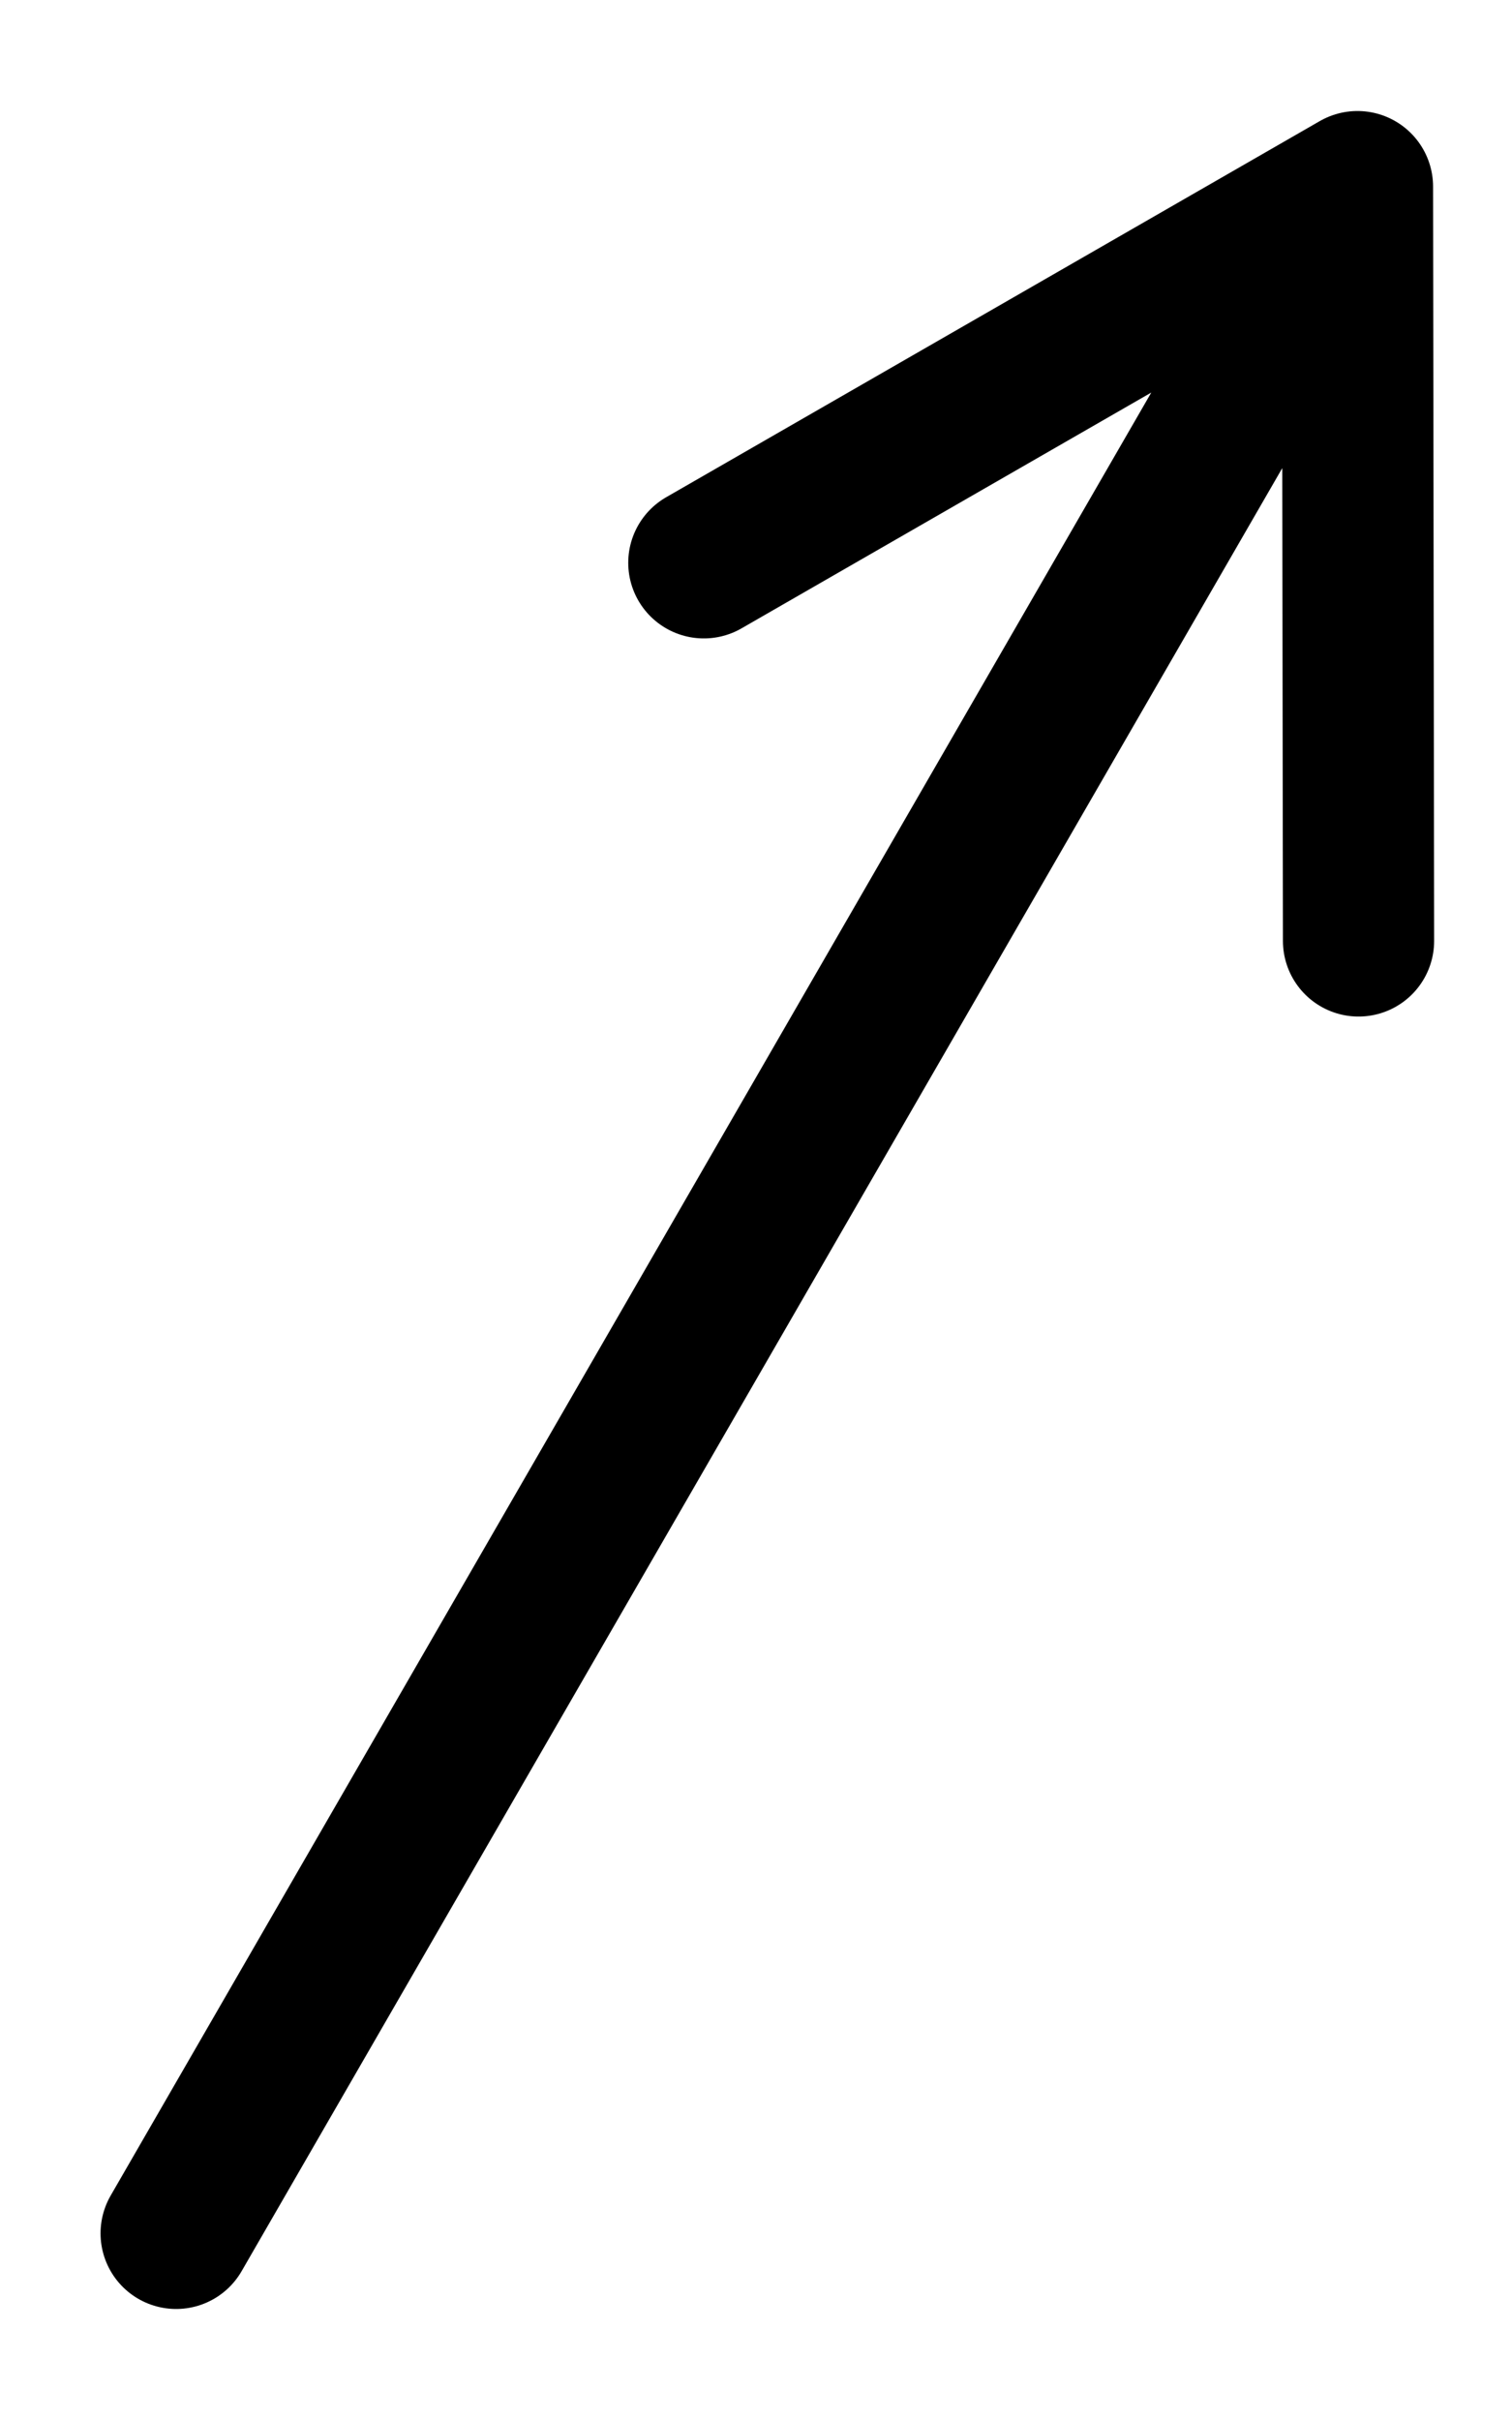 <svg width="10" height="16" viewBox="0 0 10 16" fill="none" xmlns="http://www.w3.org/2000/svg">
<path d="M4.655 3.721L8.978 1.234L8.985 6.221M8.678 1.753L1.165 14.766" stroke="black" stroke-linecap="round" stroke-linejoin="round"/>
</svg>
